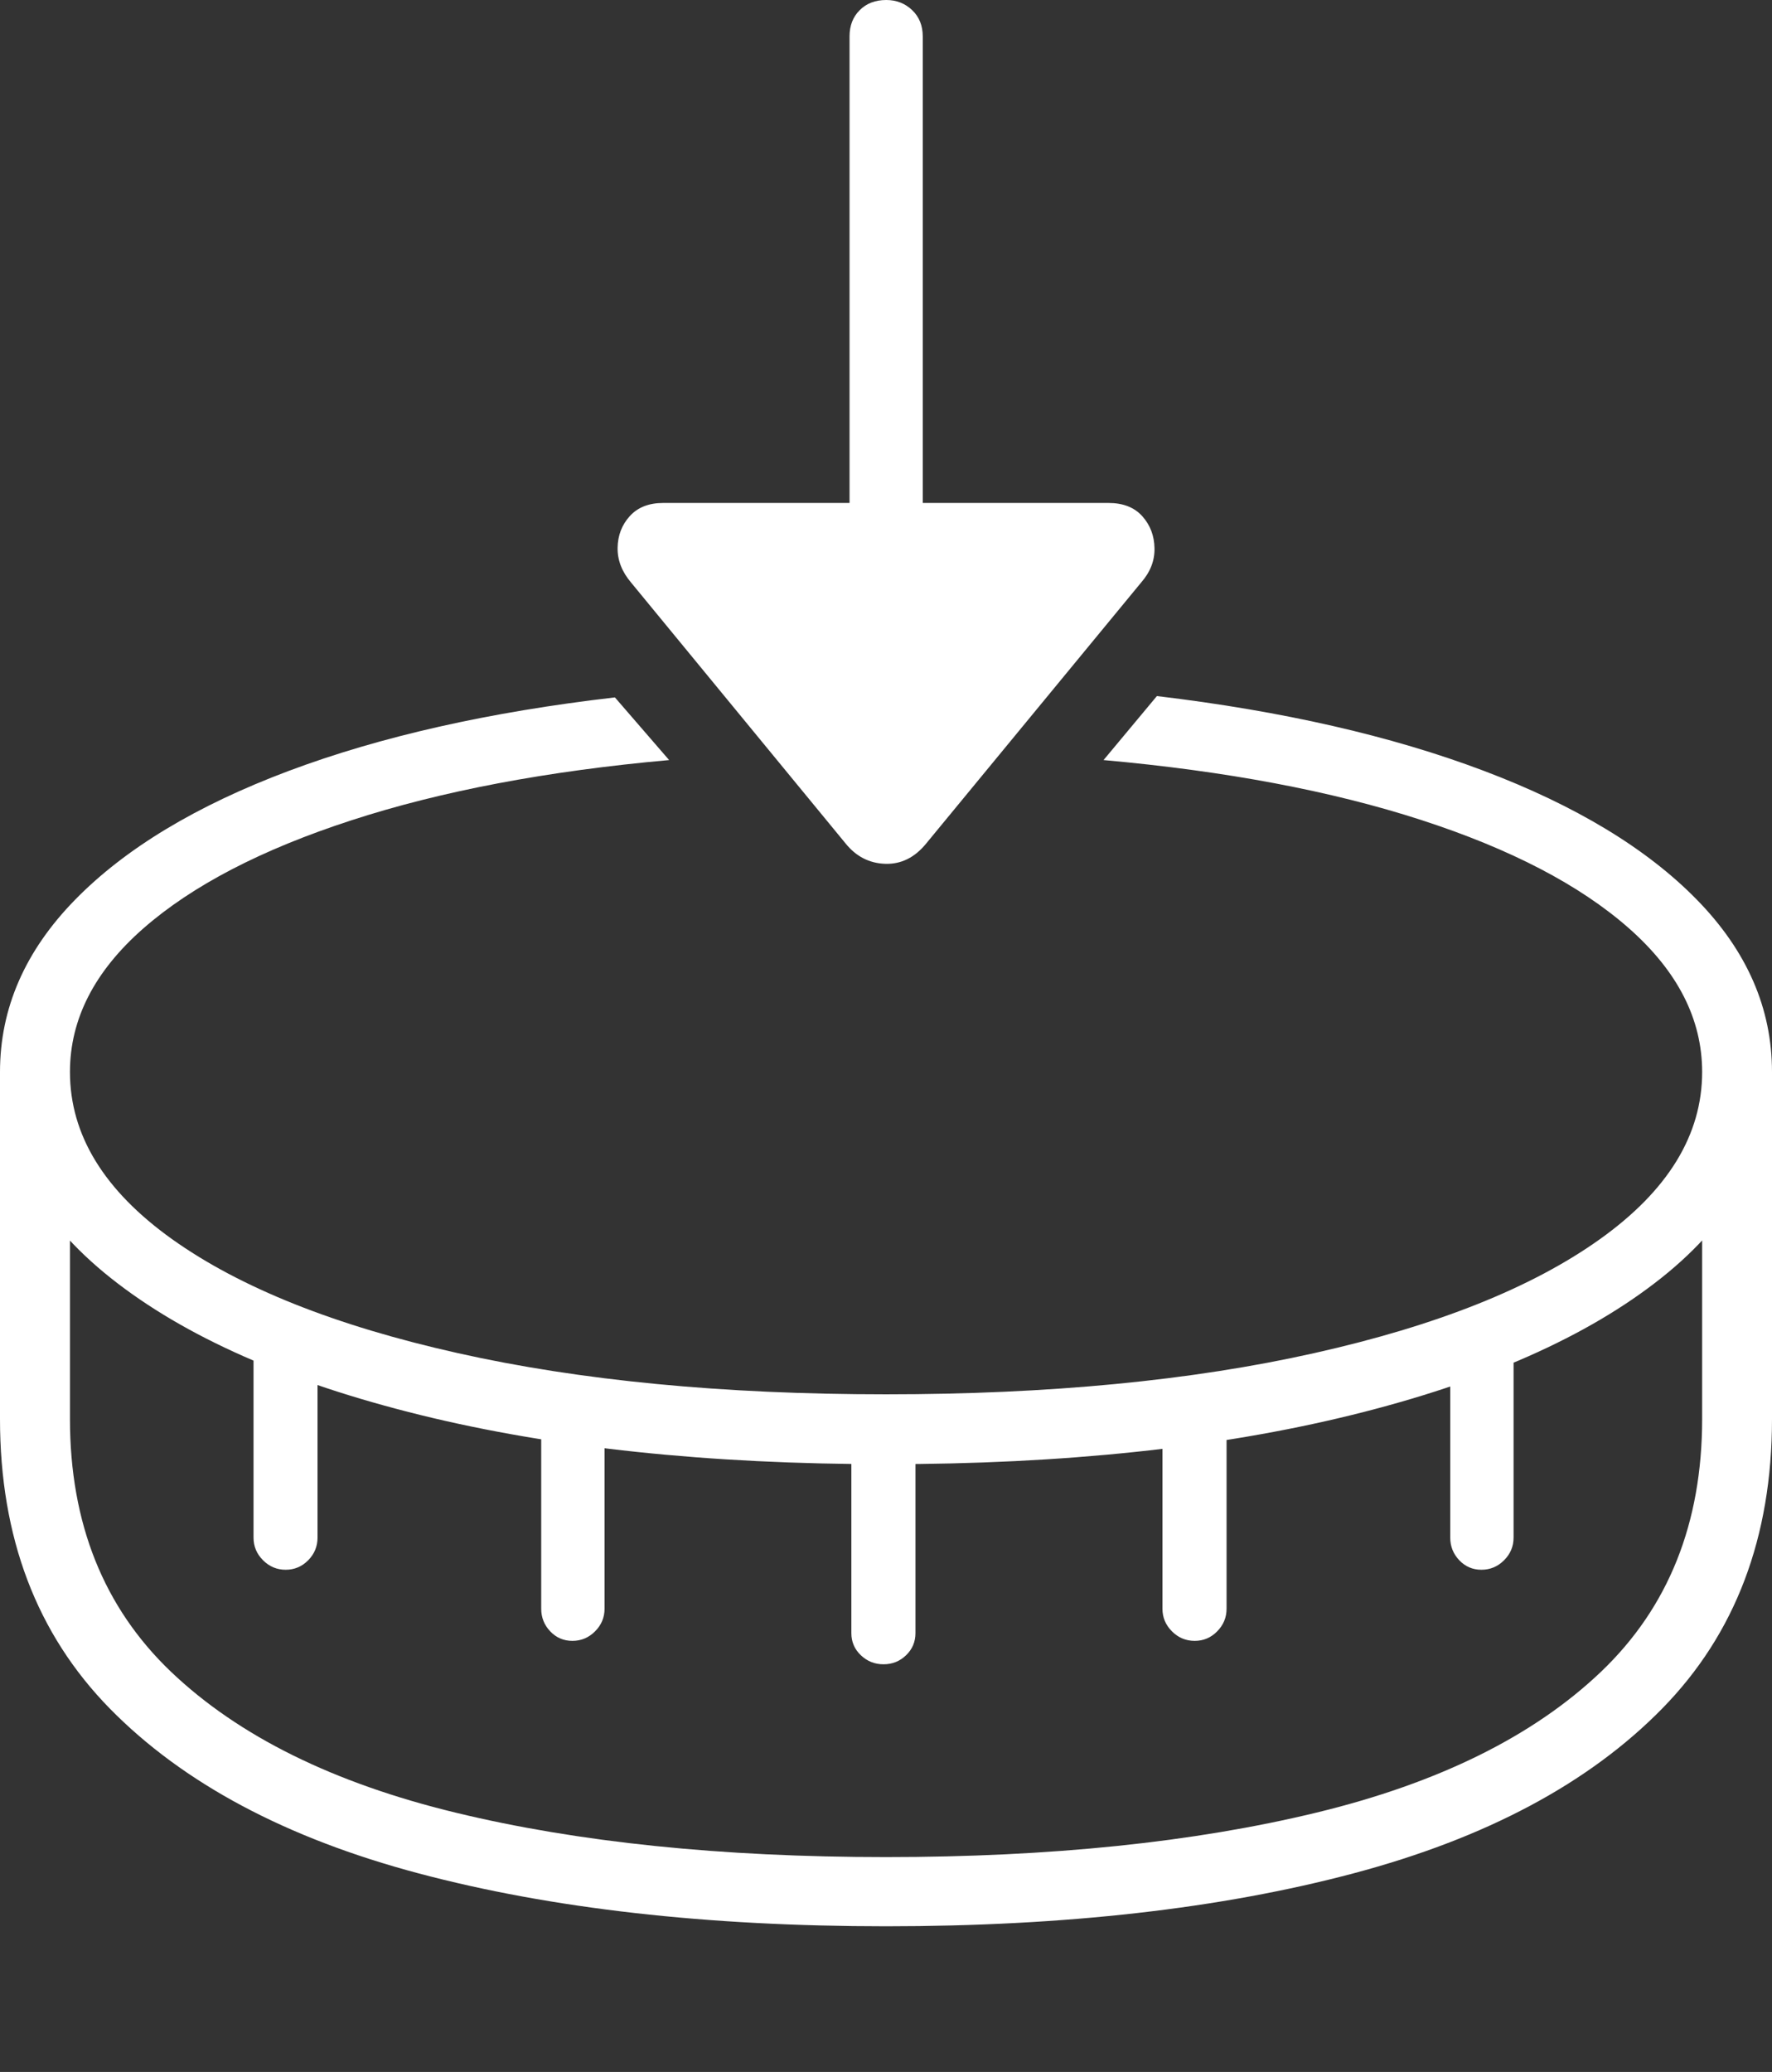 <?xml version="1.0" encoding="UTF-8"?>
<!--Generator: Apple Native CoreSVG 175-->
<!DOCTYPE svg
PUBLIC "-//W3C//DTD SVG 1.1//EN"
       "http://www.w3.org/Graphics/SVG/1.1/DTD/svg11.dtd">
<svg version="1.1" xmlns="http://www.w3.org/2000/svg" xmlns:xlink="http://www.w3.org/1999/xlink" width="18.466" height="21.59">
 <rect width="100%" height="100%" fill="#333333" stroke="none"/>
 <g>
  <rect height="21.59" opacity="0" width="18.466" x="0" y="0"/>
  <path d="M9.233 20.072Q12.028 20.072 14.103 19.521Q16.178 18.97 17.322 17.803Q18.466 16.636 18.466 14.785L18.466 11.17L17.738 11.17L17.738 14.785Q17.738 16.415 16.684 17.42Q15.63 18.425 13.717 18.888Q11.804 19.351 9.233 19.351Q6.659 19.351 4.748 18.888Q2.836 18.425 1.782 17.42Q0.729 16.415 0.729 14.785L0.729 11.17L0 11.17L0 14.785Q0 16.636 1.144 17.803Q2.289 18.97 4.363 19.521Q6.438 20.072 9.233 20.072ZM3.309 16.022L3.309 13.963L2.642 13.963L2.642 16.022Q2.642 16.159 2.741 16.258Q2.84 16.357 2.977 16.357Q3.114 16.357 3.212 16.258Q3.309 16.159 3.309 16.022ZM6.3 16.763L6.3 14.705L5.64 14.705L5.64 16.763Q5.64 16.9 5.734 16.999Q5.828 17.098 5.965 17.098Q6.102 17.098 6.201 16.999Q6.3 16.9 6.3 16.763ZM9.54 17.017L9.54 14.959L8.872 14.959L8.872 17.017Q8.872 17.154 8.971 17.248Q9.07 17.342 9.207 17.342Q9.345 17.342 9.442 17.248Q9.54 17.154 9.54 17.017ZM12.782 16.763L12.782 14.705L12.114 14.705L12.114 16.763Q12.114 16.9 12.213 16.999Q12.312 17.098 12.45 17.098Q12.587 17.098 12.684 16.999Q12.782 16.9 12.782 16.763ZM15.773 16.022L15.773 13.963L15.113 13.963L15.113 16.022Q15.113 16.159 15.207 16.258Q15.301 16.357 15.438 16.357Q15.575 16.357 15.674 16.258Q15.773 16.159 15.773 16.022ZM9.653 8.788L11.891 6.071Q12.035 5.907 12.031 5.713Q12.028 5.518 11.904 5.379Q11.78 5.241 11.552 5.241L9.616 5.241L9.616 0.38Q9.616 0.211 9.506 0.106Q9.395 0 9.236 0Q9.064 0 8.959 0.106Q8.853 0.211 8.853 0.38L8.853 5.241L6.911 5.241Q6.687 5.241 6.563 5.378Q6.439 5.515 6.436 5.708Q6.433 5.902 6.577 6.071L8.811 8.788Q8.976 8.993 9.225 9.001Q9.474 9.009 9.653 8.788ZM17.738 11.17Q17.738 12.152 16.673 12.912Q15.609 13.672 13.694 14.1Q11.78 14.529 9.233 14.529Q6.687 14.529 4.772 14.1Q2.858 13.672 1.793 12.912Q0.729 12.152 0.729 11.17Q0.729 10.345 1.494 9.674Q2.259 9.004 3.661 8.548Q5.063 8.091 6.973 7.92L6.408 7.267Q4.446 7.494 3.006 8.034Q1.566 8.575 0.783 9.375Q0 10.175 0 11.17Q0 12.399 1.154 13.317Q2.309 14.235 4.387 14.746Q6.464 15.257 9.233 15.257Q12.002 15.257 14.08 14.746Q16.157 14.235 17.312 13.317Q18.466 12.399 18.466 11.17Q18.466 10.175 17.683 9.375Q16.9 8.575 15.46 8.031Q14.02 7.487 12.056 7.253L11.5 7.92Q13.411 8.091 14.809 8.544Q16.207 8.997 16.973 9.671Q17.738 10.345 17.738 11.17Z" fill="#ffffff"/>
 </g>
</svg>
